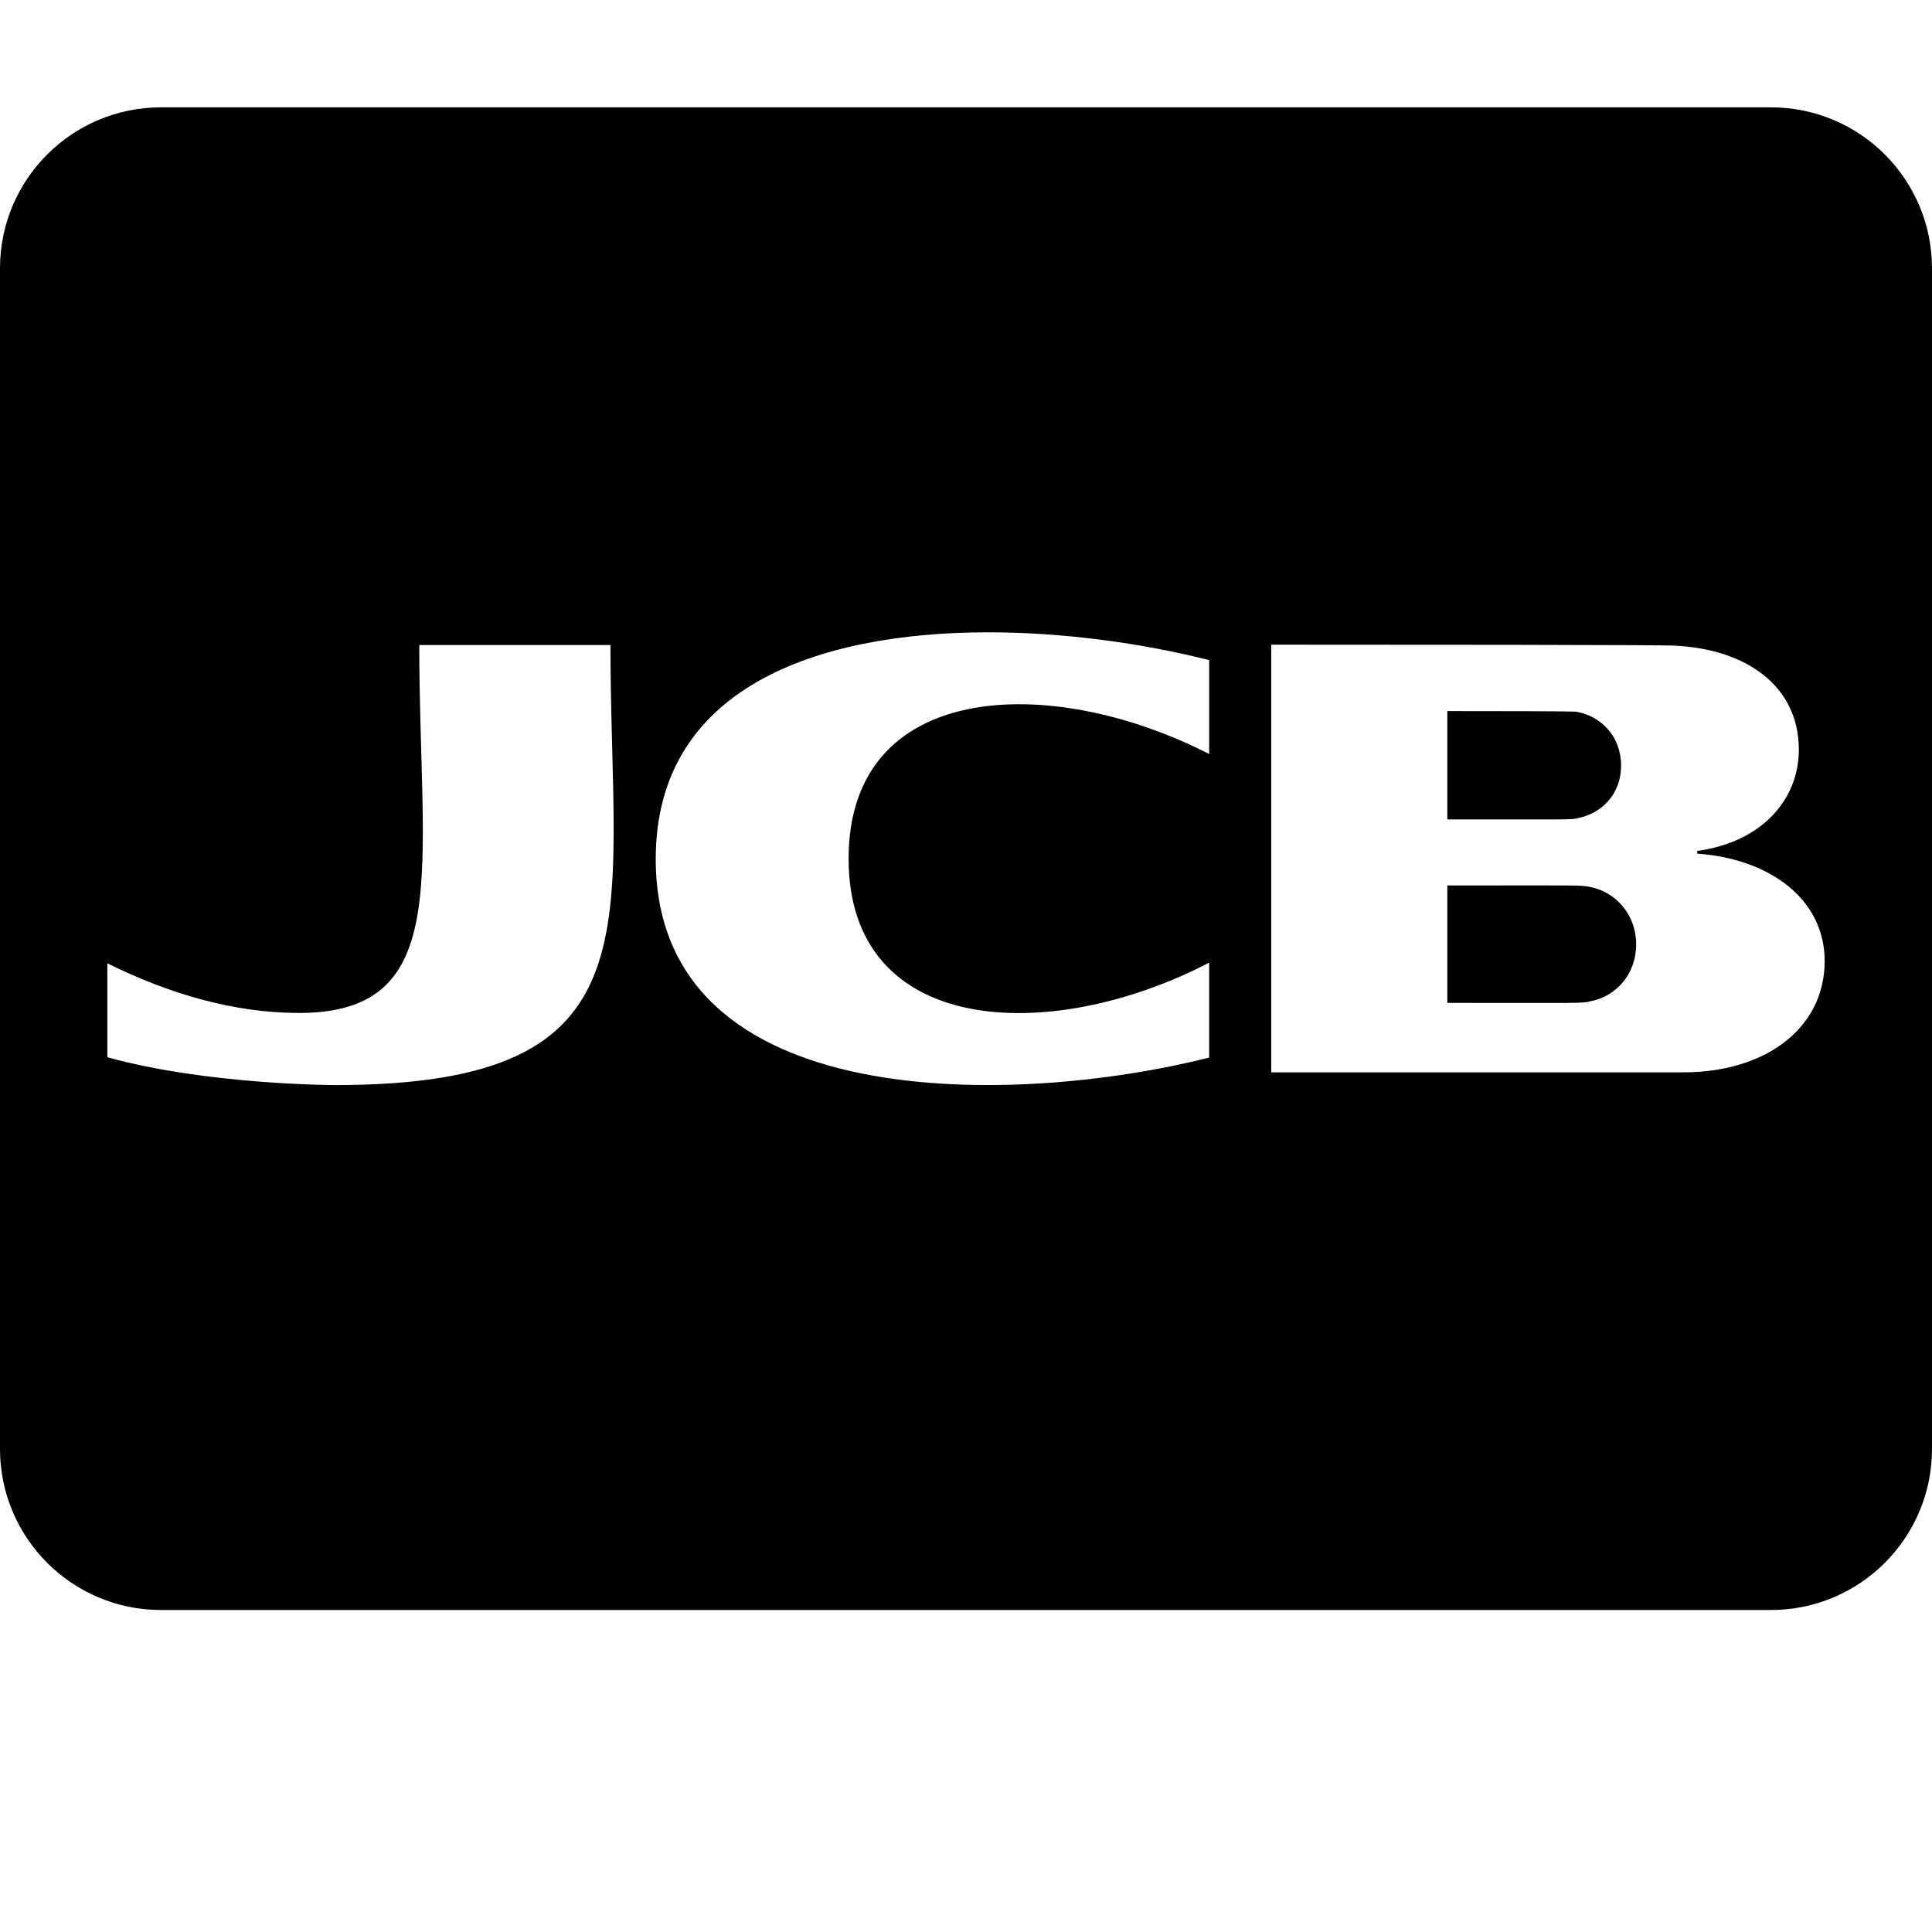 <svg xmlns="http://www.w3.org/2000/svg" viewBox="0 0 576 576"><path d="M48 32C21.5 32 0 53.5 0 80v352c0 26.5 21.5 48 48 48h480c26.5 0 48-21.5 48-48V80c0-26.5-21.5-48-48-48zm246.137 156.52c23.007-.05 46.55 3.28 66.363 8.28v28C312.8 200.4 253 203 253 256s59.9 55.7 107.5 31v28.3c-56.8 14.4-165 17.9-165-59.2 0-51.013 48.021-67.473 98.637-67.58zM379 192.2c126.6 0 120.3.3 120.3.3 21.3 1 37 12 37 31 0 14.7-10.8 27.5-30.3 30.2v.8c21.5 1.5 38 13.5 38 32 0 20.3-18 33.3-42.3 33.2H379zm-254 .1h57c0 83.5 15.9 131.2-82 131.2 0 0-38 0-68-8.3v-28c18.4 9.1 37.7 14.8 57.2 14.8 46.5 0 35.8-42.6 35.8-109.7zM431.5 212v32.3c35.2 0 37.3.1 38.5-.3 7.3-1.3 13.3-7 13.3-15.8 0-8.7-6-14.7-13.3-16 0 0 2.7-.2-38.5-.2zm35.162 51.988c-5.412-.037-15.412.012-35.162.012v35c39.6 0 40 .2 42.8-.5 7.5-1.5 13.5-8 13.5-17 0-8.7-6-15.5-13.5-17-1.4-.35-2.225-.474-7.638-.512z"/></svg>
